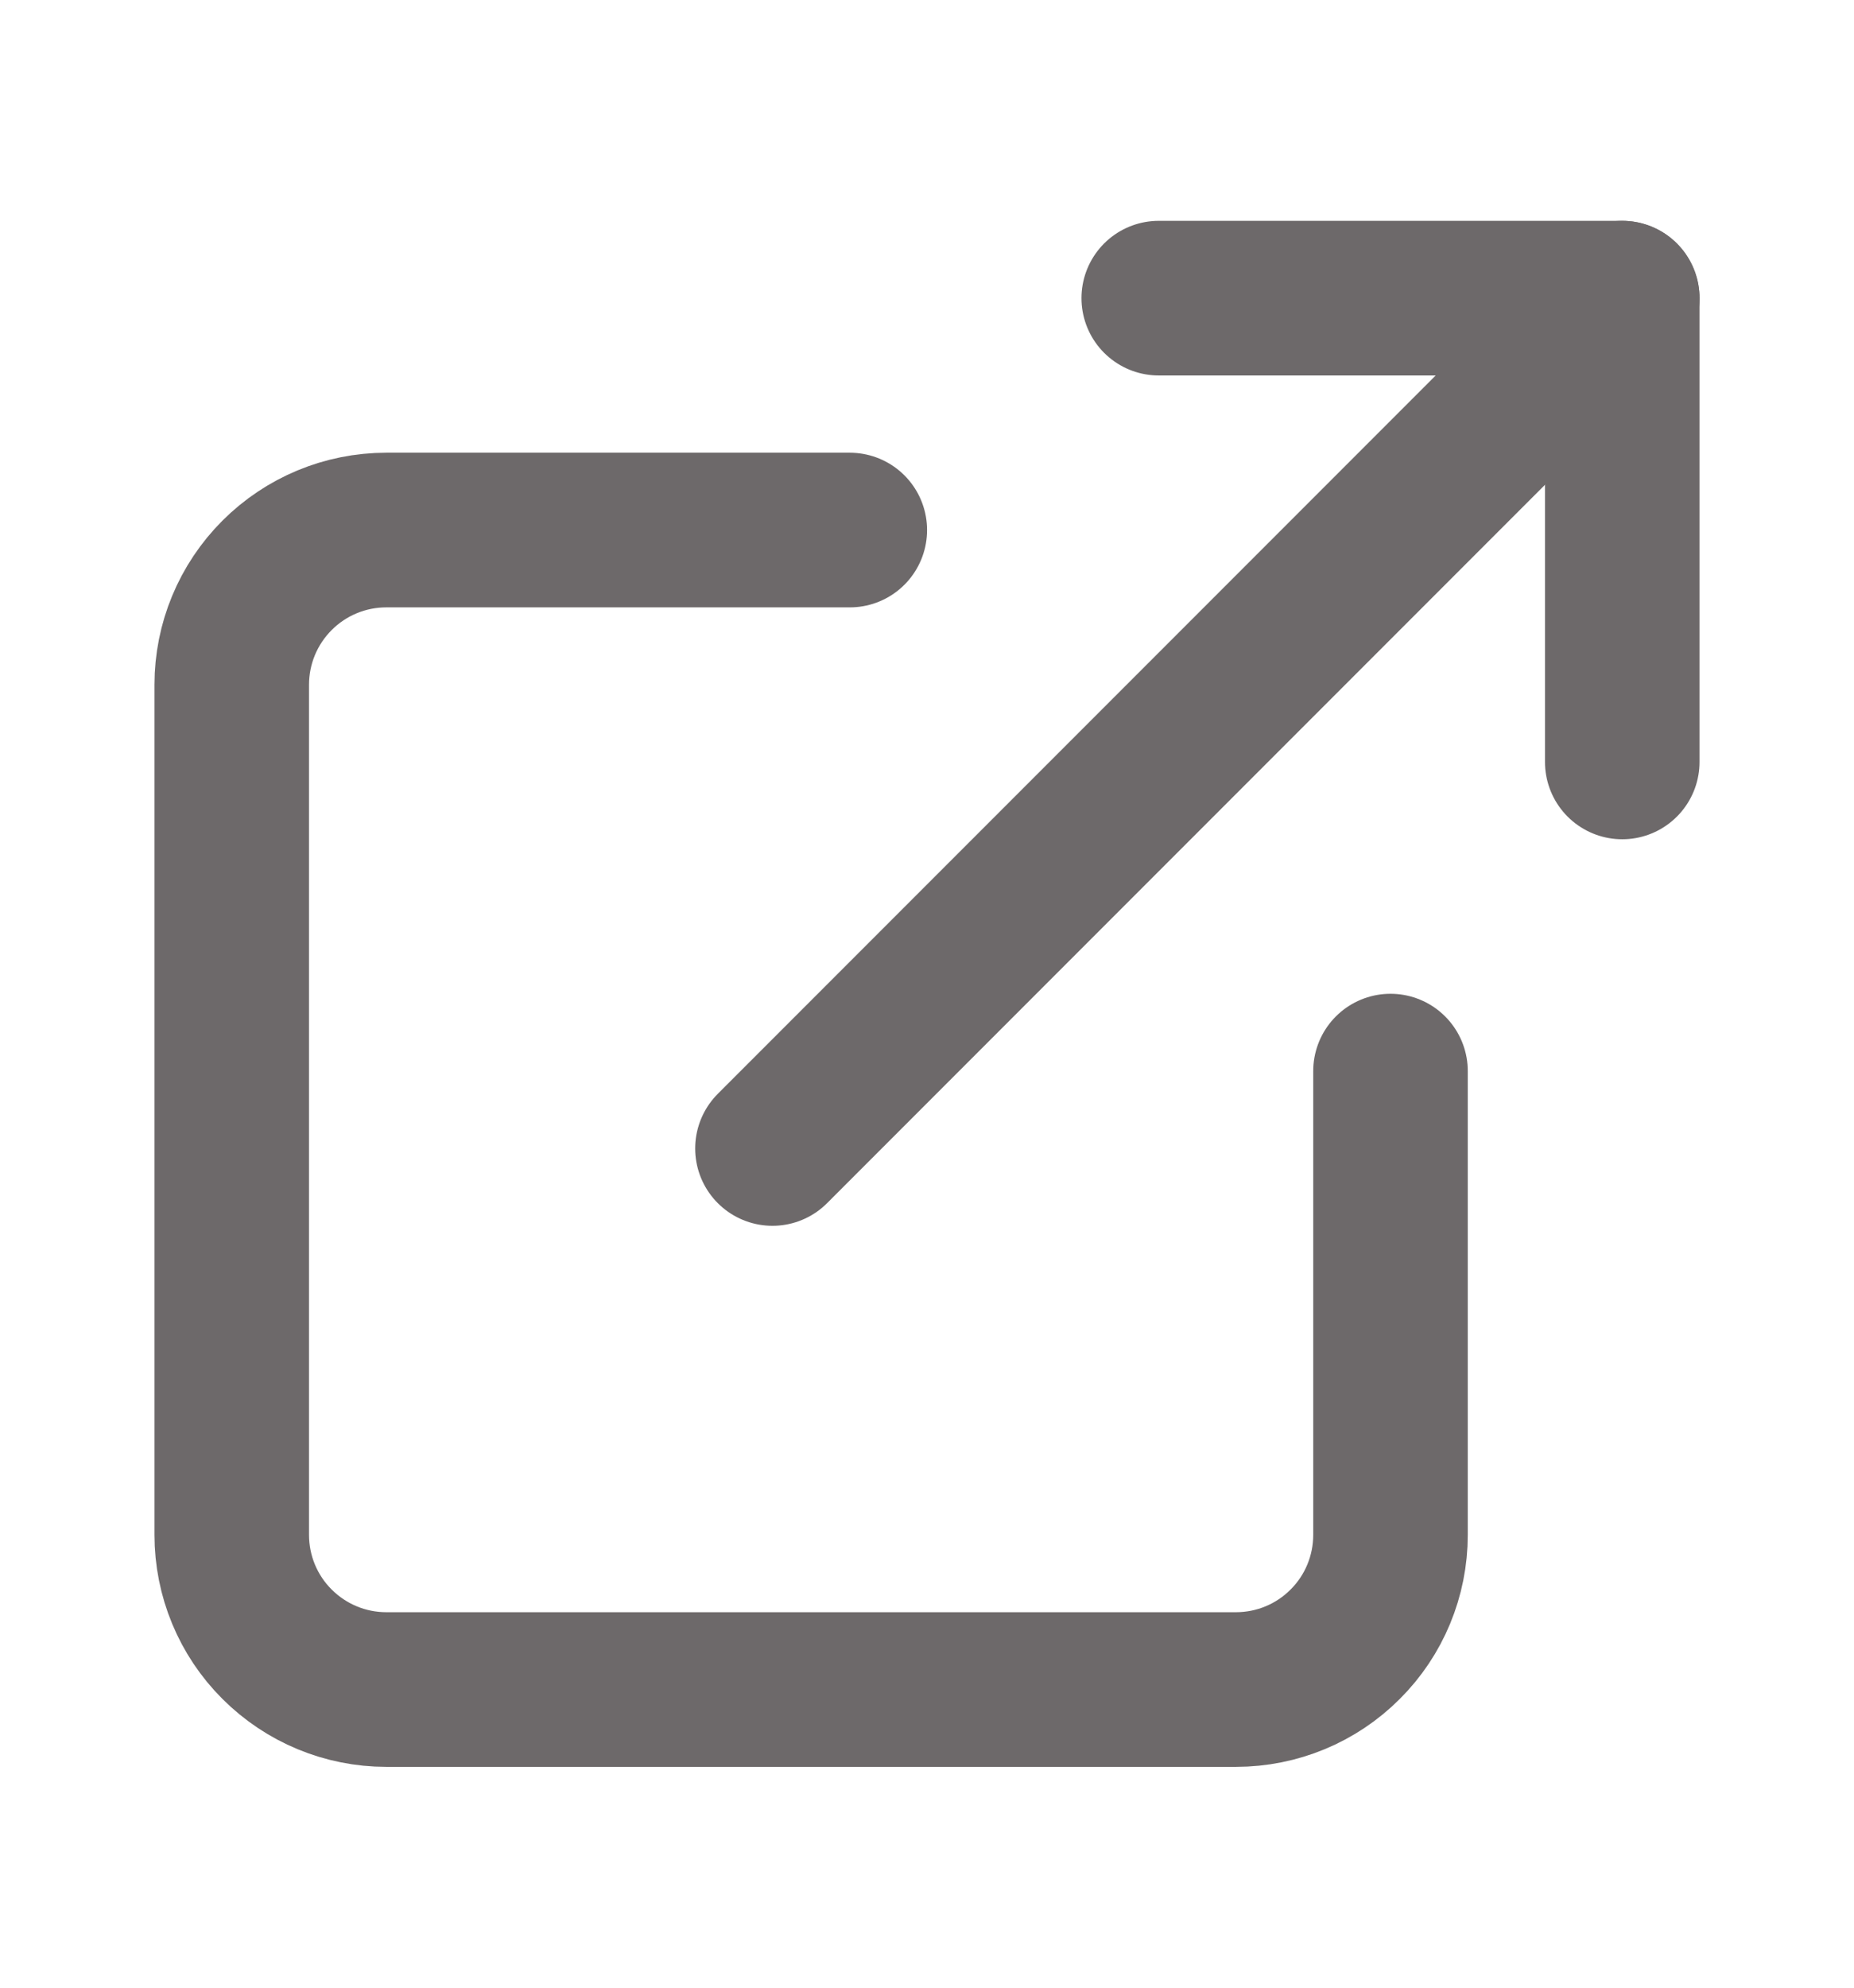 <svg width="14" height="15" viewBox="0 0 14 15" fill="none" xmlns="http://www.w3.org/2000/svg">
<path d="M10.5 8.083V11.583C10.5 11.893 10.377 12.19 10.158 12.408C9.94 12.627 9.643 12.75 9.333 12.75H2.917C2.607 12.75 2.311 12.627 2.092 12.408C1.873 12.19 1.75 11.893 1.75 11.583V5.167C1.75 4.857 1.873 4.561 2.092 4.342C2.311 4.123 2.607 4 2.917 4H6.417" stroke="#6D696A" stroke-width="1.167" stroke-linecap="round" stroke-linejoin="round"/>
<path d="M8.75 2.25H12.25V5.75" stroke="#6D696A" stroke-width="1.167" stroke-linecap="round" stroke-linejoin="round"/>
<path d="M5.833 8.667L12.25 2.25" stroke="#6D696A" stroke-width="1.167" stroke-linecap="round" stroke-linejoin="round"/>
</svg>
